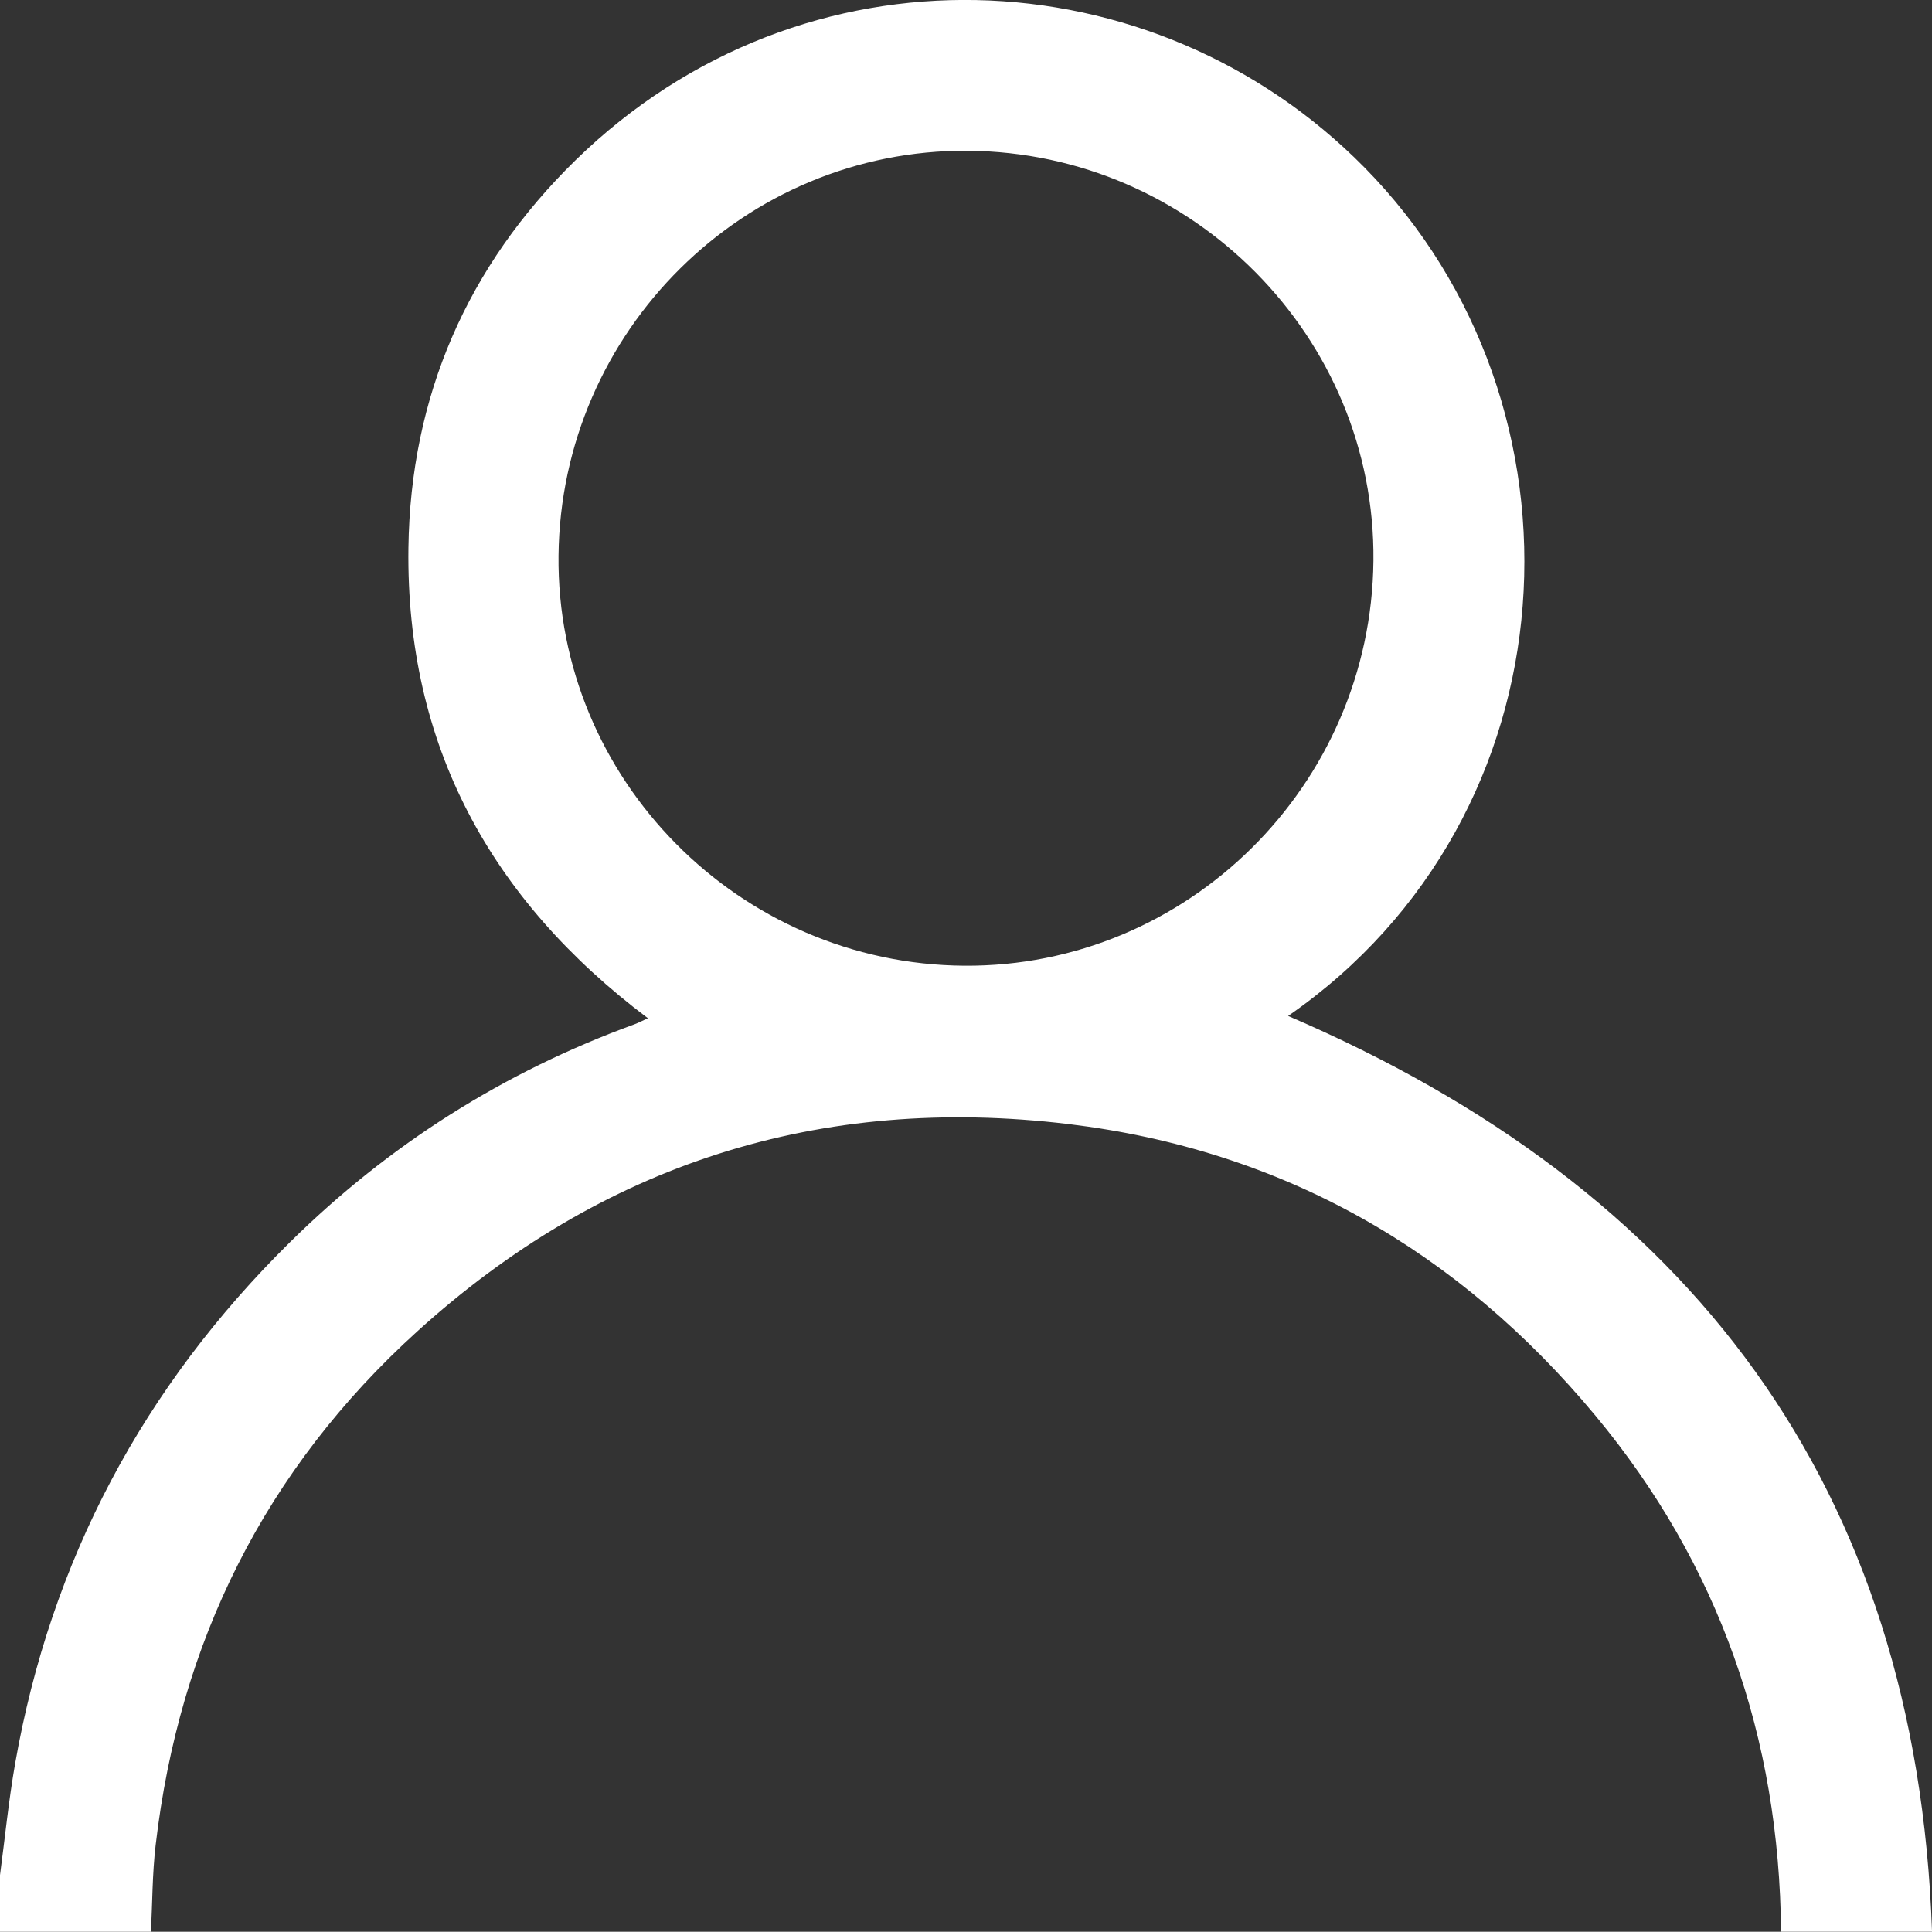 <?xml version="1.0" encoding="UTF-8"?>
<svg id="Layer_1" data-name="Layer 1" xmlns="http://www.w3.org/2000/svg" viewBox="0 0 408.8 408.75">
  <rect x="0" y="0" width="408.8" height="408.75" fill="#333333" stroke="none"/>
  <defs>
    <style>
      .cls-1 {
        fill: #fff;
        stroke-width: 0px;
      }
    </style>
  </defs>
  <path class="cls-1" d="M376.86,408.75c-.34-40.96-13.07-77.65-39.24-109.16-29.04-34.97-66.18-56.29-111.57-61.75-52.47-6.31-98.64,8.37-137.8,43.91-32.12,29.14-50.31,65.65-55.32,108.69-.71,6.06-.68,12.2-.99,18.31H0c0-3.99,0-7.98,0-11.98,1.05-7.87,1.83-15.79,3.2-23.6,7.54-43,27.13-79.72,58.16-110.33,20.93-20.65,45.26-36.04,72.92-46.12.84-.31,1.64-.74,2.81-1.27-33.3-25.06-51.21-57.83-50.67-99.51.42-32.05,12.46-59.68,35.38-82.06,48.3-47.15,122.33-43.66,166.88,1.52,49.65,50.35,45.08,137.19-16.12,179.57,85.14,36.52,132.98,99.4,136.25,193.77h-31.94ZM204.04,204.34c47.21.32,86.07-38.13,86.57-85.66.5-47.3-38.24-86.45-85.86-86.78-47.21-.32-86.07,38.13-86.57,85.66-.5,47.3,38.24,86.45,85.86,86.78Z"/>
</svg>